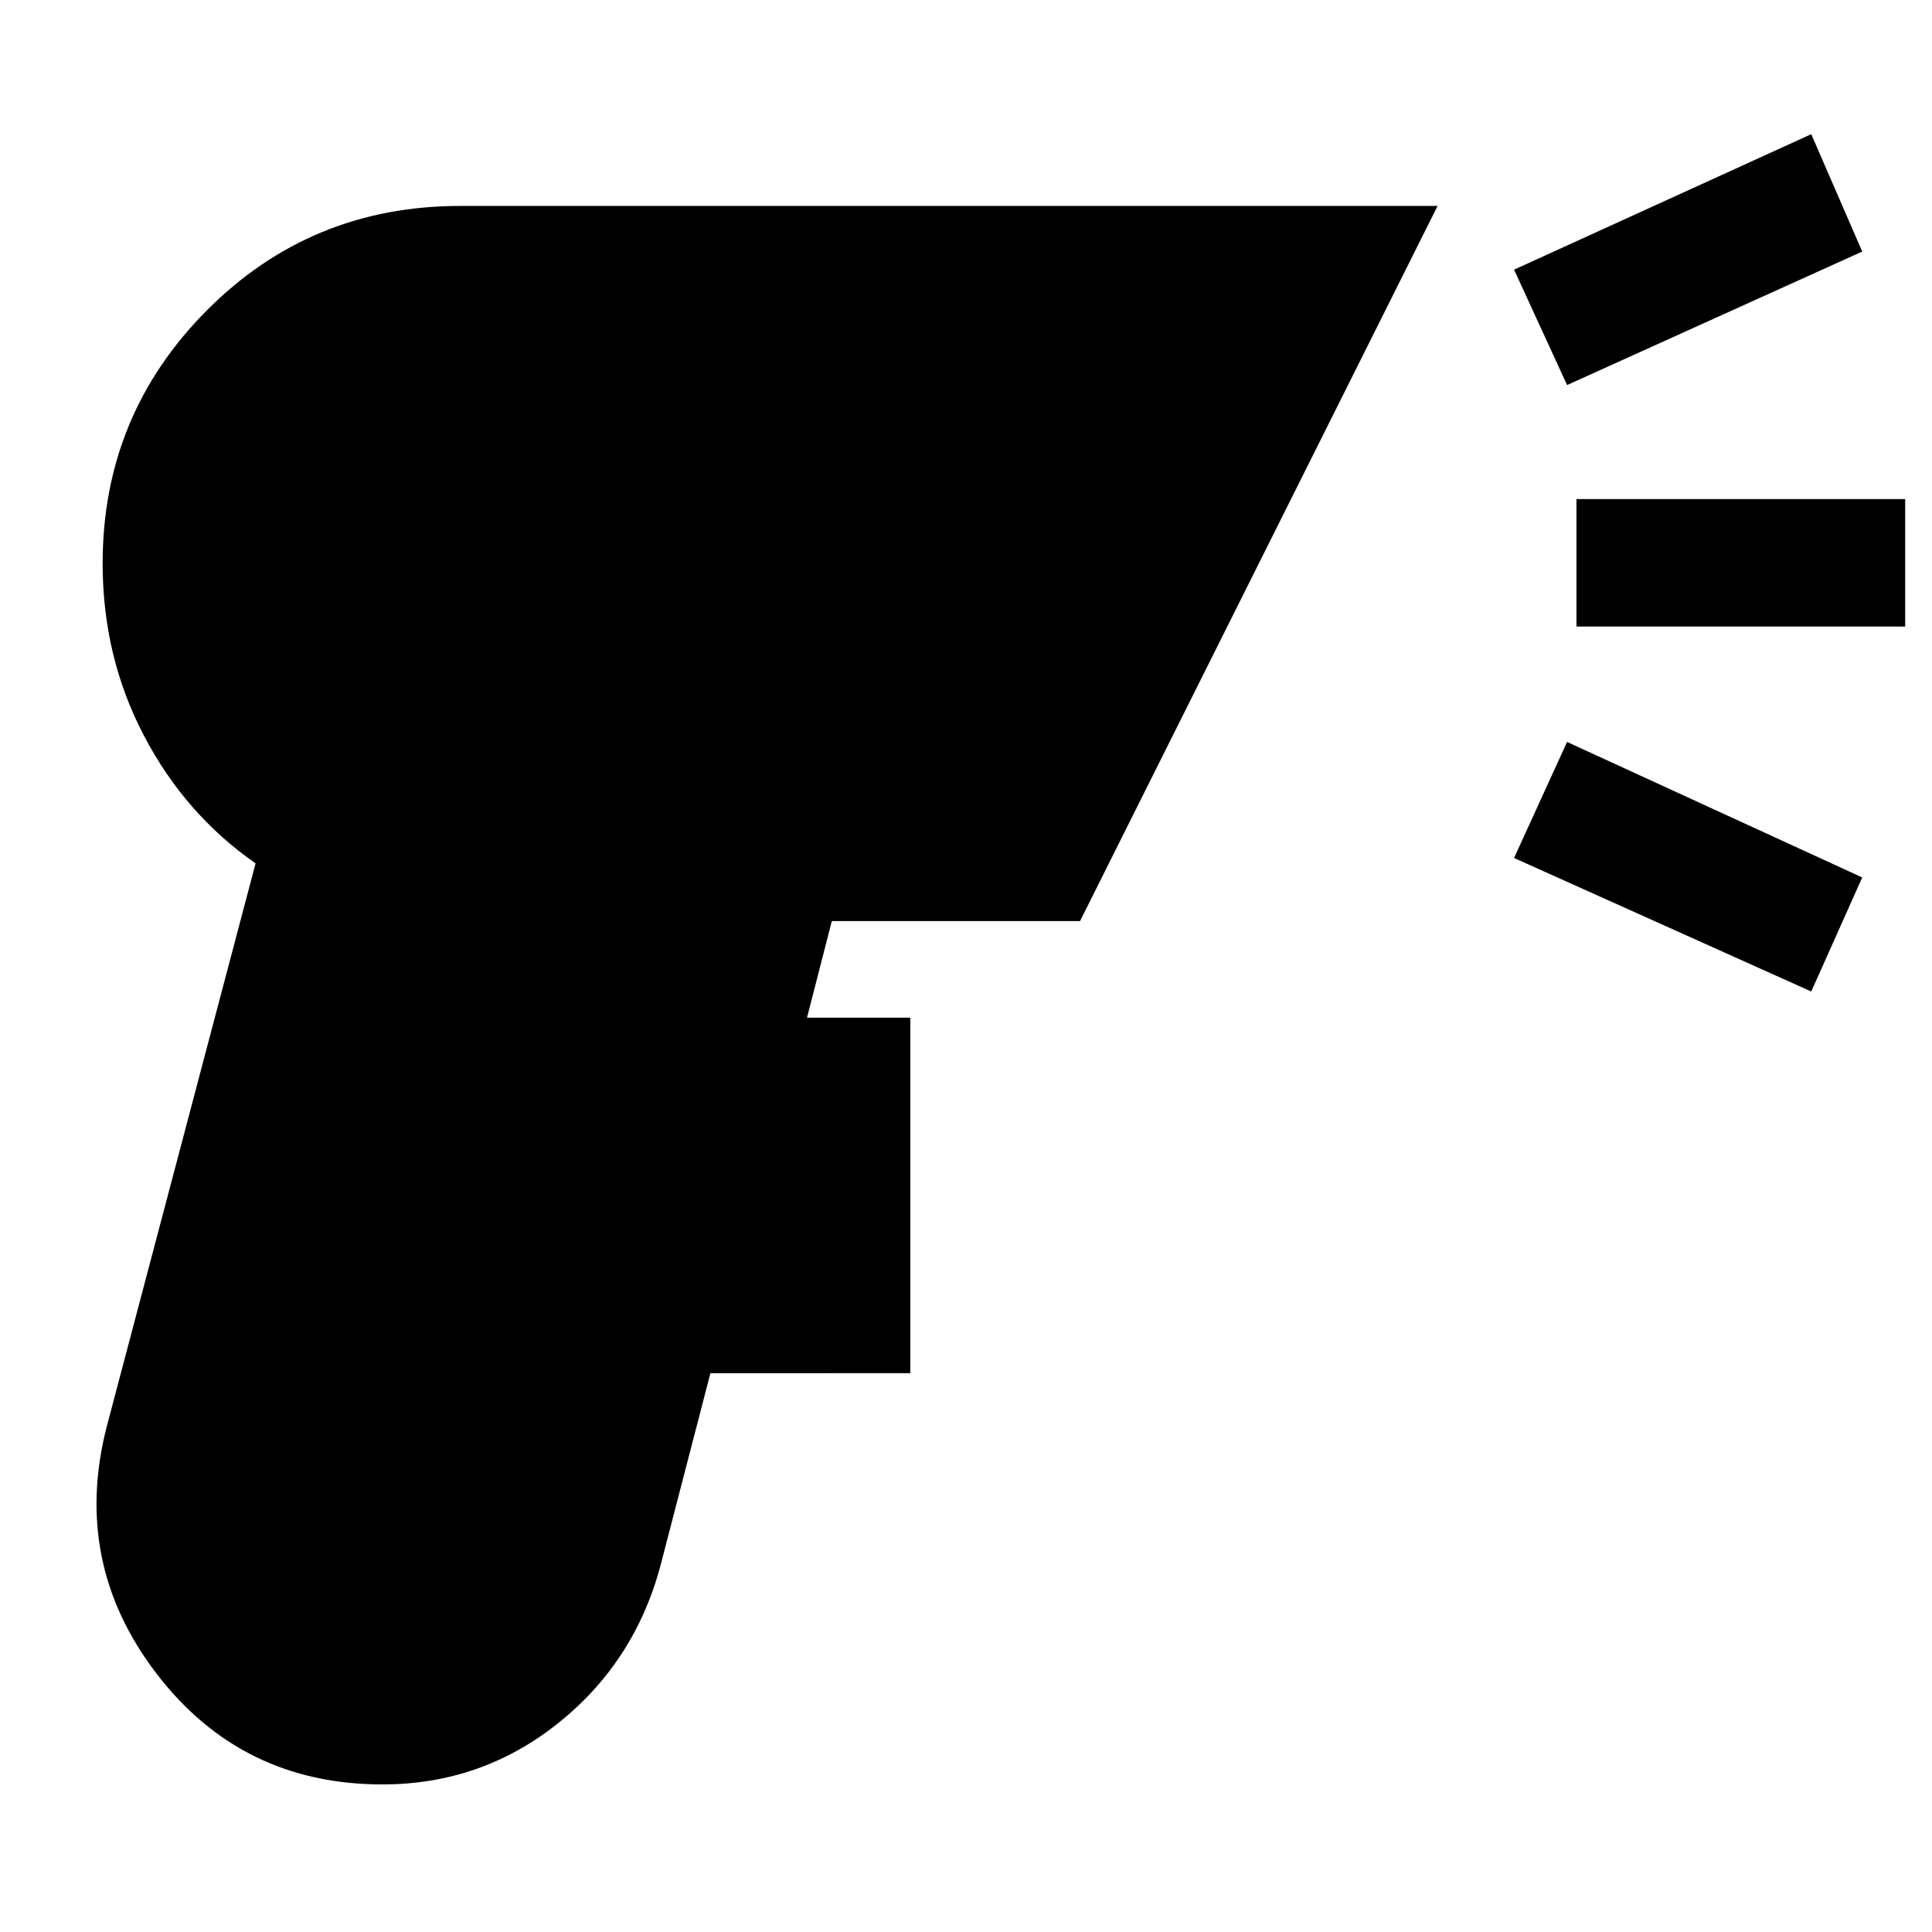 <svg xmlns="http://www.w3.org/2000/svg" height="40" viewBox="0 -960 960 960" width="40"><path d="M190-73.33q-70 0-112.17-55Q35.67-183.33 53-251l74-280q-35-24.33-55.5-63.5T51-680q0-73.67 51.67-125.67 51.66-52 126-52h485.66L536.67-502.33H413.33l-12.33 48h51.33v176.66H353l-25 96.34q-13 47.66-51 77.83t-87 30.17Zm588.67-695.34L752.33-826 900-893.33 925.33-835l-146.66 66.33ZM900-467.33l-147.67-66.34 26.34-57.66L925.33-524 900-467.33ZM783.33-648.67V-712h163.34v63.33H783.33Z"/></svg>